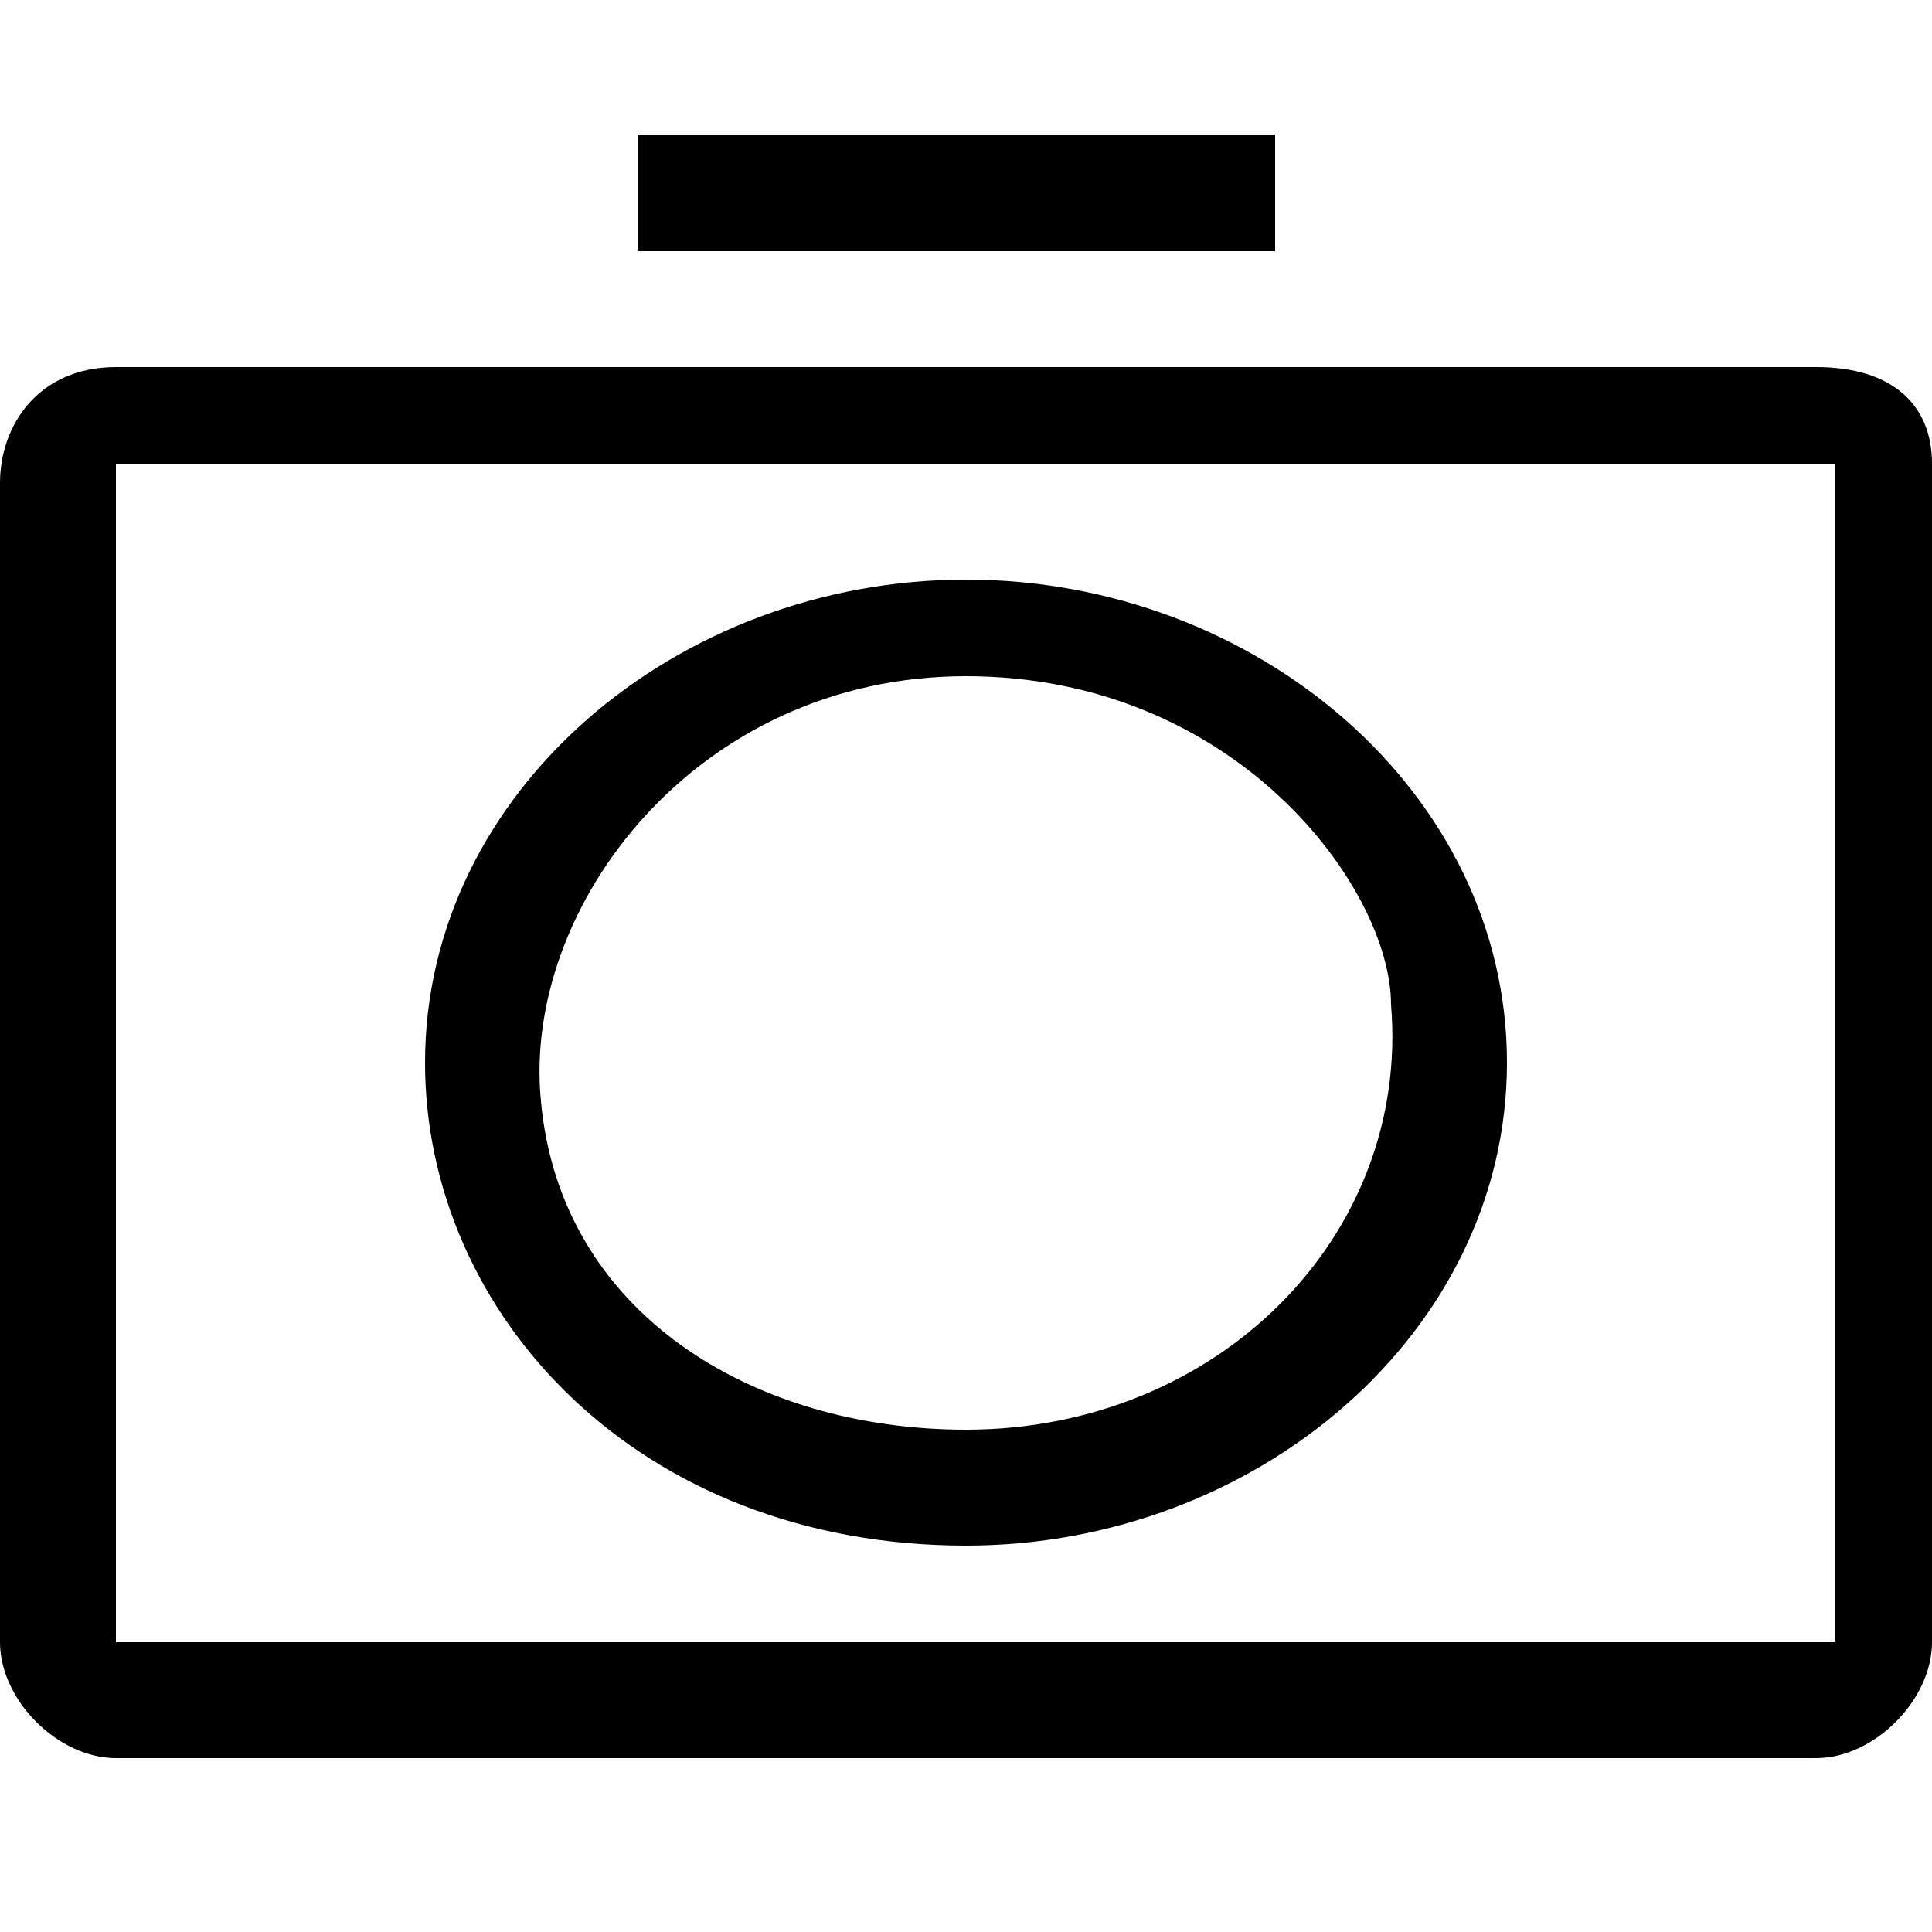 <?xml version="1.0" encoding="utf-8"?>
<!-- Generator: Adobe Illustrator 21.1.0, SVG Export Plug-In . SVG Version: 6.00 Build 0)  -->
<svg version="1.1" id="photo" xmlns="http://www.w3.org/2000/svg" xmlns:xlink="http://www.w3.org/1999/xlink" x="0px" y="0px"
	 viewBox="0 0 10 10" style="enable-background:new 0 0 10 10;" xml:space="preserve">
<path d="M9.4,1.9H0.6C0.2,1.9,0,2.2,0,2.5v6c0,0.3,0.3,0.6,0.6,0.6h8.8c0.3,0,0.6-0.3,0.6-0.6V2.4C10,2.1,9.8,1.9,9.4,1.9z M9.4,8.5
	H0.6V2.4h8.9V8.5z"/>
<path d="M5,3C3.5,3,2.2,4.1,2.2,5.5C2.2,6.8,3.3,8,5,8c1.5,0,2.8-1.1,2.8-2.5C7.8,4.1,6.5,3,5,3z M5,7.4c-1.1,0-2.1-0.6-2.2-1.7
	C2.7,4.7,3.6,3.5,5,3.5c1.4,0,2.2,1.1,2.2,1.7C7.3,6.4,6.3,7.4,5,7.4z"/>
<path d="M3.3,1.3h3.3V0.7H3.3V1.3z"/>
</svg>
